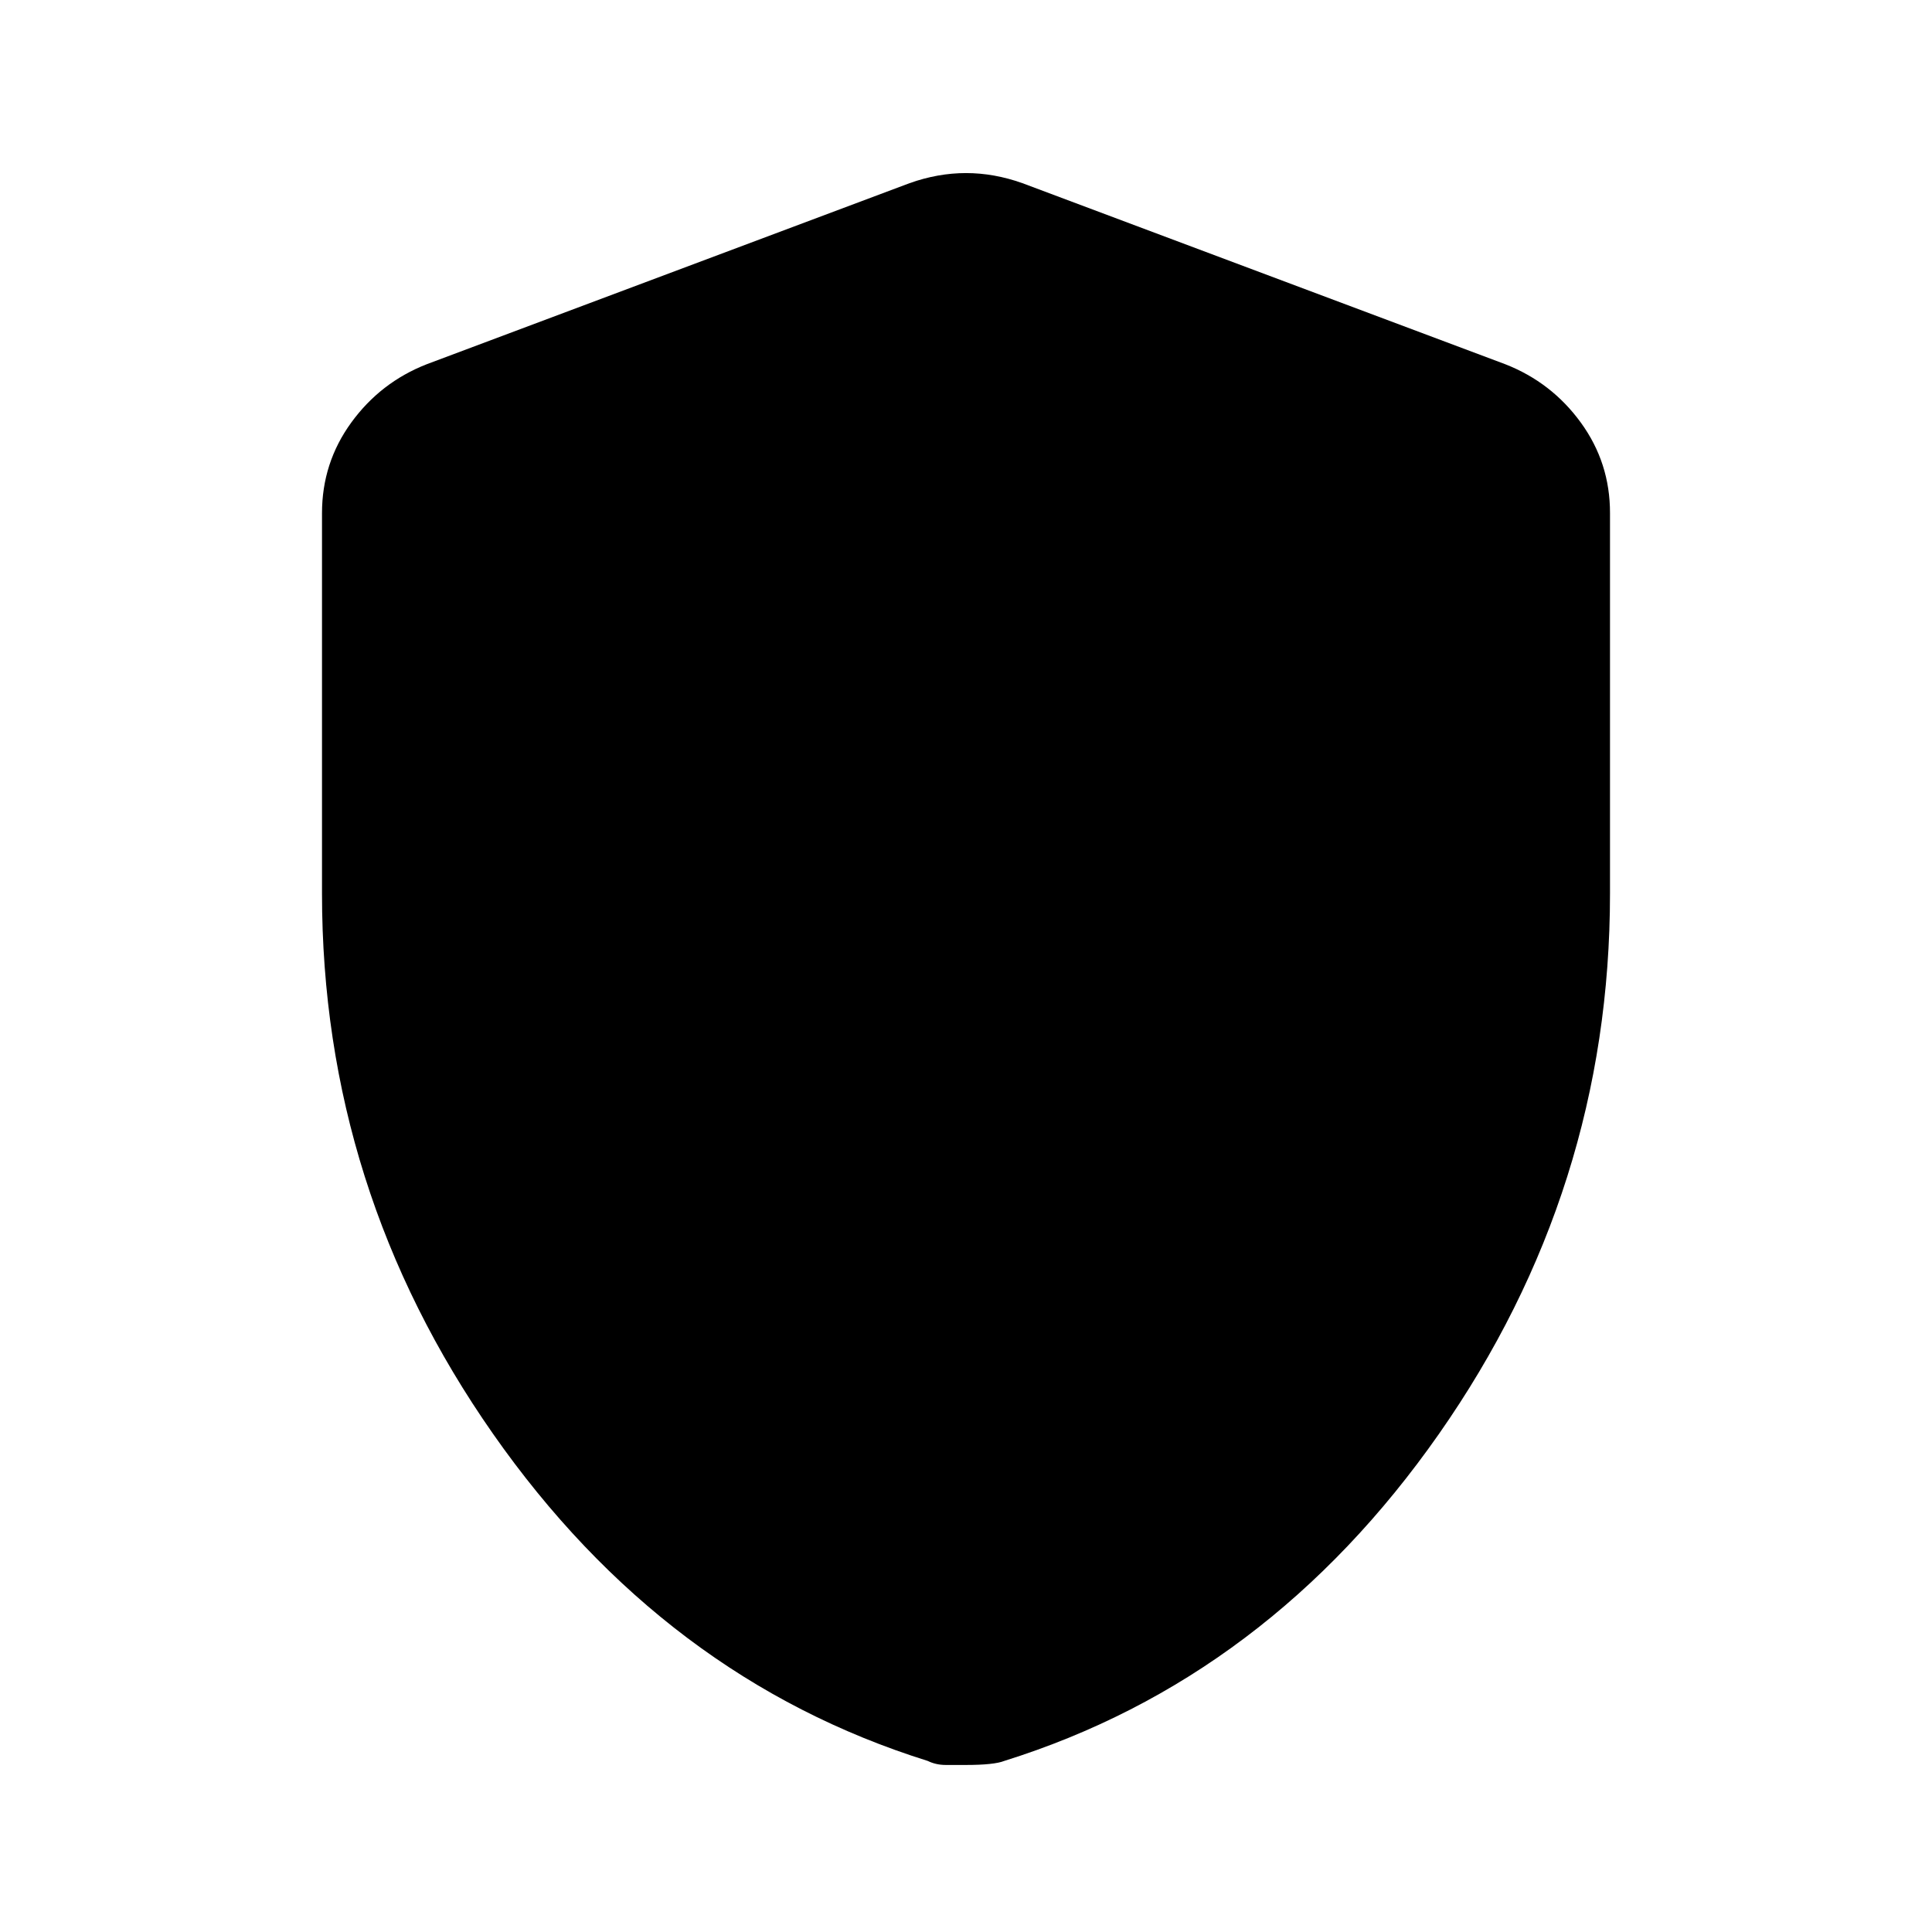 <svg width="24" height="24" viewBox="0 0 24 24" fill="none" xmlns="http://www.w3.org/2000/svg">
<g clip-path="url(#clip0_15_31)">
<path d="M12 21.925H11.75C11.667 21.925 11.592 21.908 11.525 21.875C9.342 21.192 7.542 19.837 6.125 17.812C4.708 15.787 4 13.549 4 11.1V6.375C4 5.958 4.121 5.583 4.363 5.25C4.605 4.917 4.917 4.675 5.3 4.525L11.3 2.275C11.533 2.192 11.767 2.15 12 2.15C12.233 2.15 12.467 2.192 12.7 2.275L18.7 4.525C19.083 4.675 19.396 4.917 19.638 5.25C19.88 5.583 20.001 5.958 20 6.375V11.1C20 13.55 19.292 15.788 17.875 17.813C16.458 19.838 14.658 21.192 12.475 21.875C12.392 21.908 12.233 21.925 12 21.925Z" fill="black"/>
</g>
<defs>
<clipPath id="clip0_15_31">
<rect width="24" height="24" fill="white"/>
</clipPath>
</defs>
</svg>
